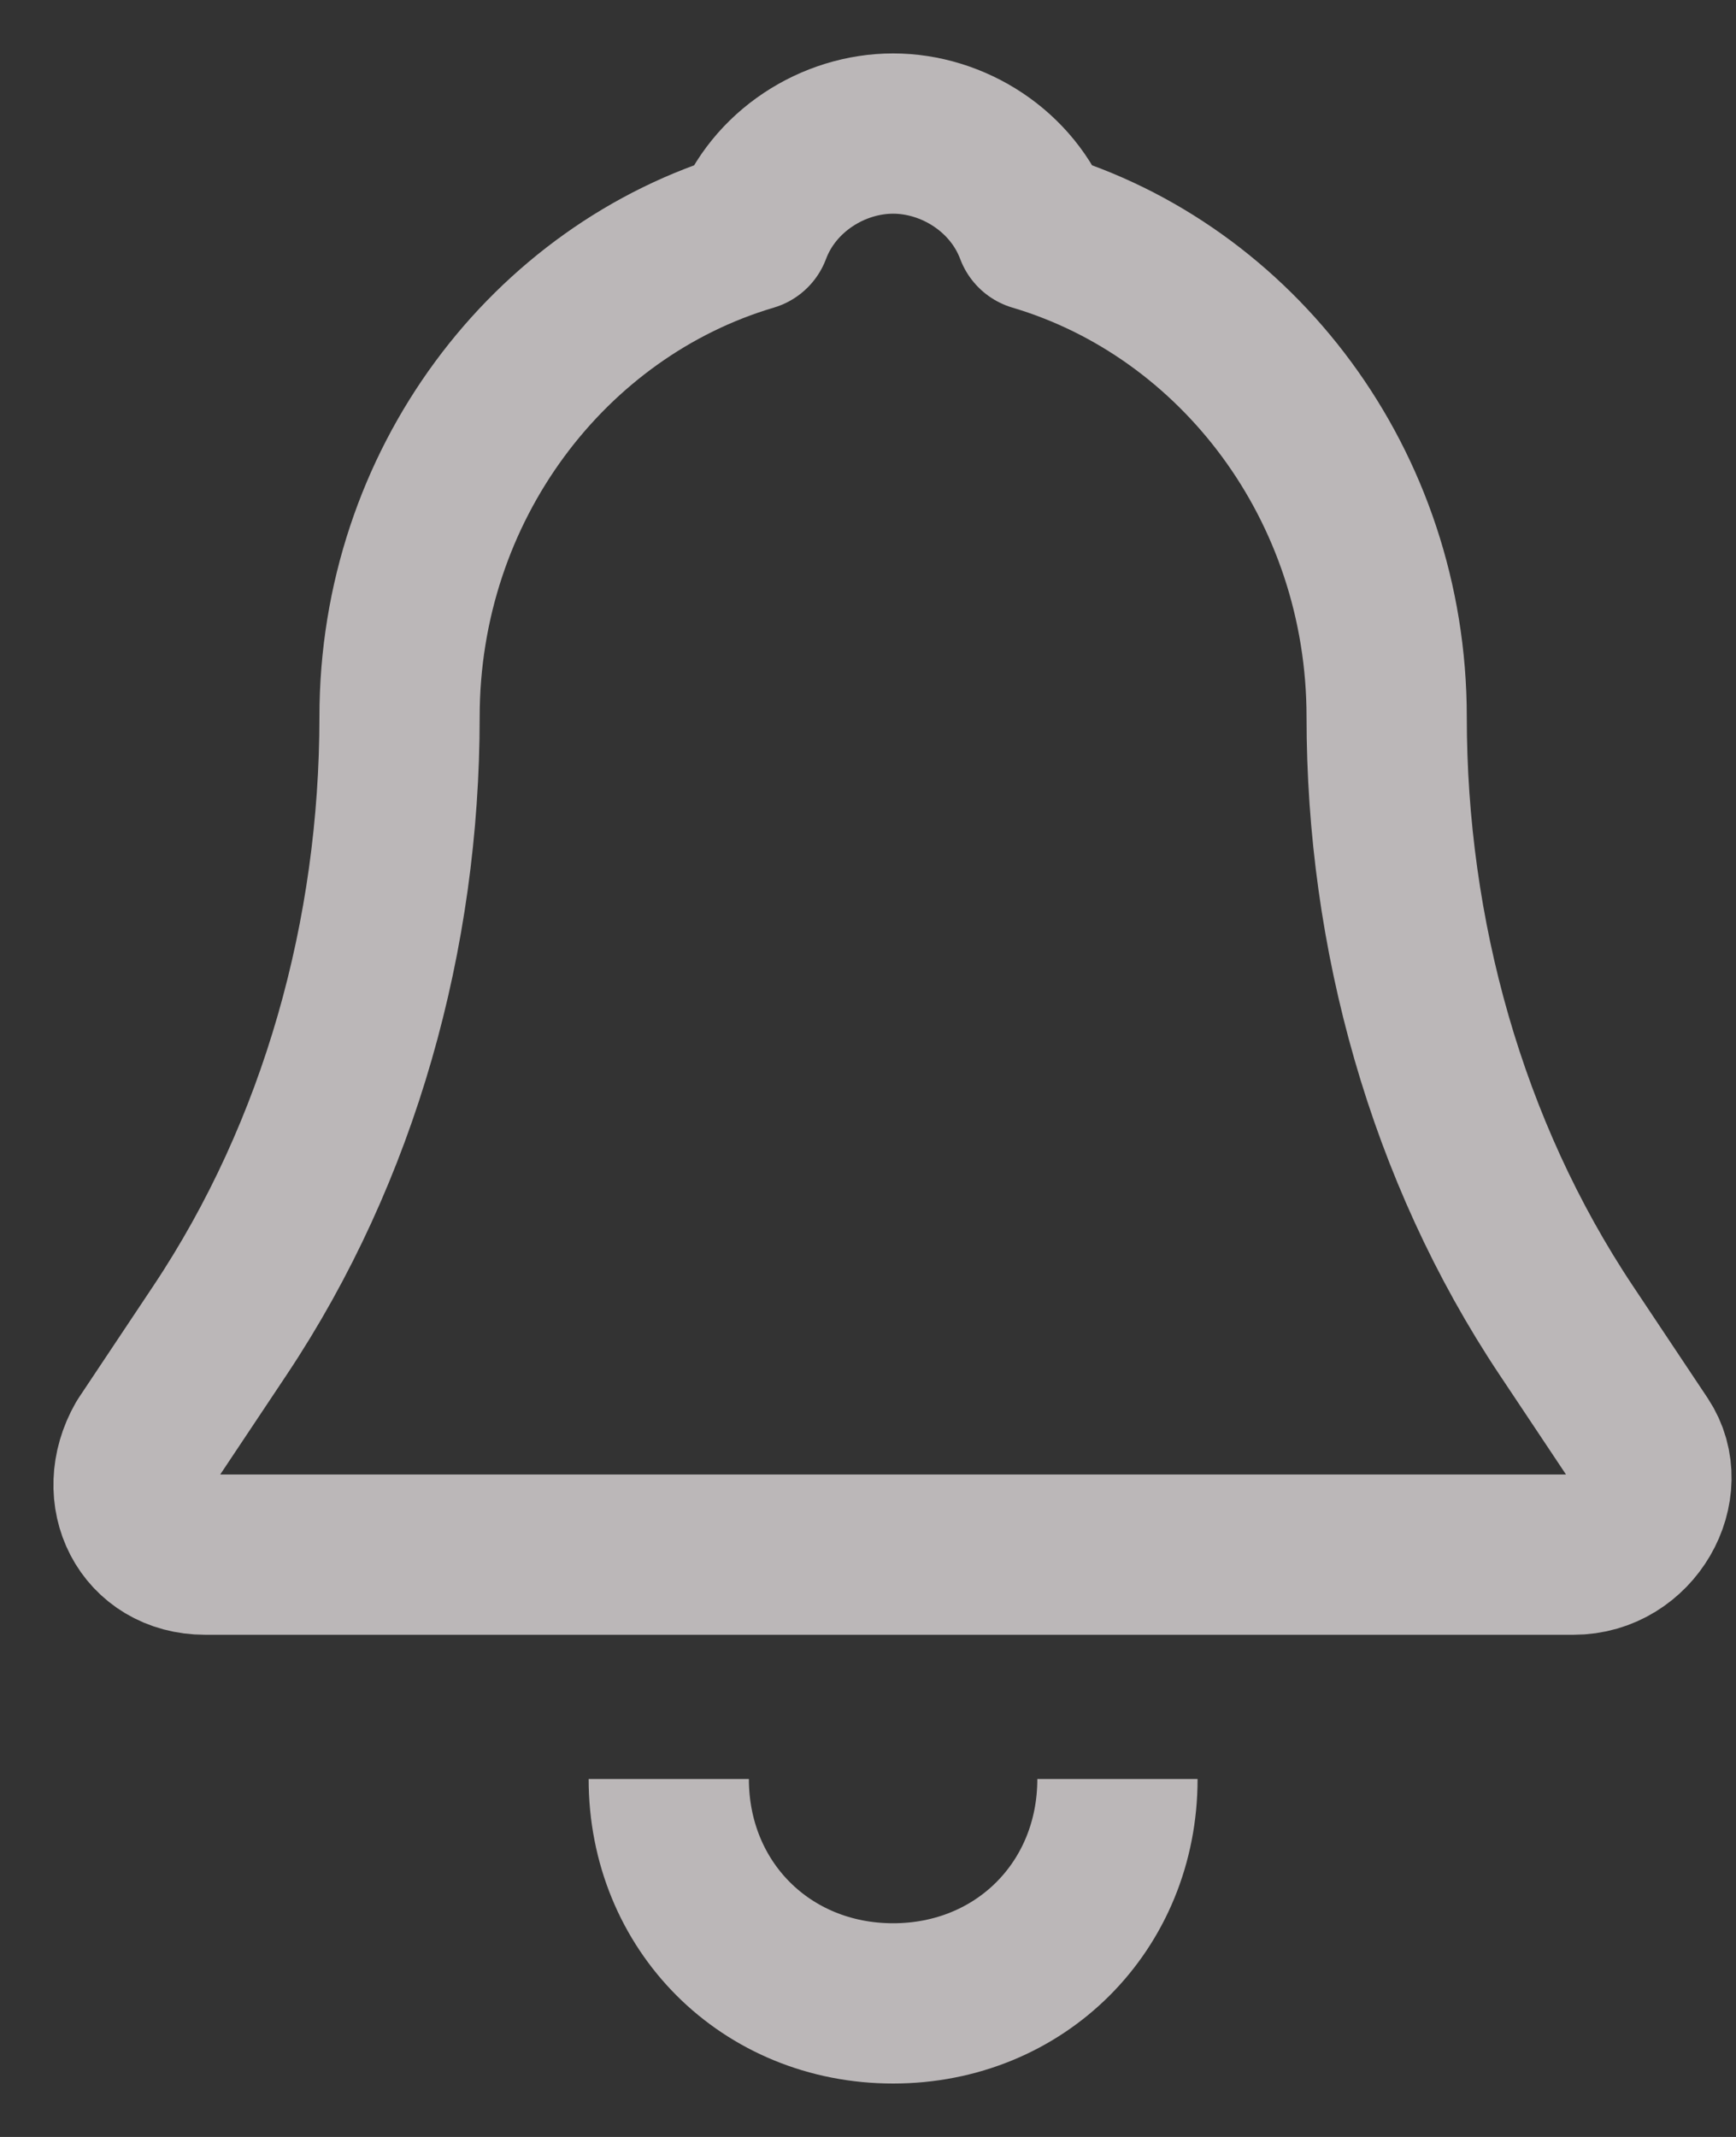 <svg width="13" height="16" viewBox="0 0 13 16" fill="none" xmlns="http://www.w3.org/2000/svg">
<rect x="0" y="0" width="13" height="16" fill="#333333" stroke="none"/>
<g opacity="0.7">
<path d="M12.288 10.8L11.728 9.96C10.832 8.616 10.384 6.992 10.384 5.368C10.384 3.632 9.264 2.176 7.752 1.728C7.584 1.28 7.136 1 6.688 1C6.24 1 5.792 1.28 5.624 1.728C4.112 2.176 2.992 3.632 2.992 5.368C2.992 6.992 2.544 8.616 1.648 9.96L1.088 10.8C0.864 11.192 1.088 11.64 1.536 11.64H11.784C12.232 11.64 12.512 11.136 12.288 10.8Z" stroke="#F5F0F1" stroke-width="1.2" stroke-miterlimit="10" stroke-linejoin="round"/>
<path d="M8.368 13.32C8.368 14.272 7.64 15 6.688 15C5.736 15 5.008 14.272 5.008 13.32" stroke="#F5F0F1" stroke-width="1.2" stroke-miterlimit="10" stroke-linejoin="round"/>
</g>
</svg>
